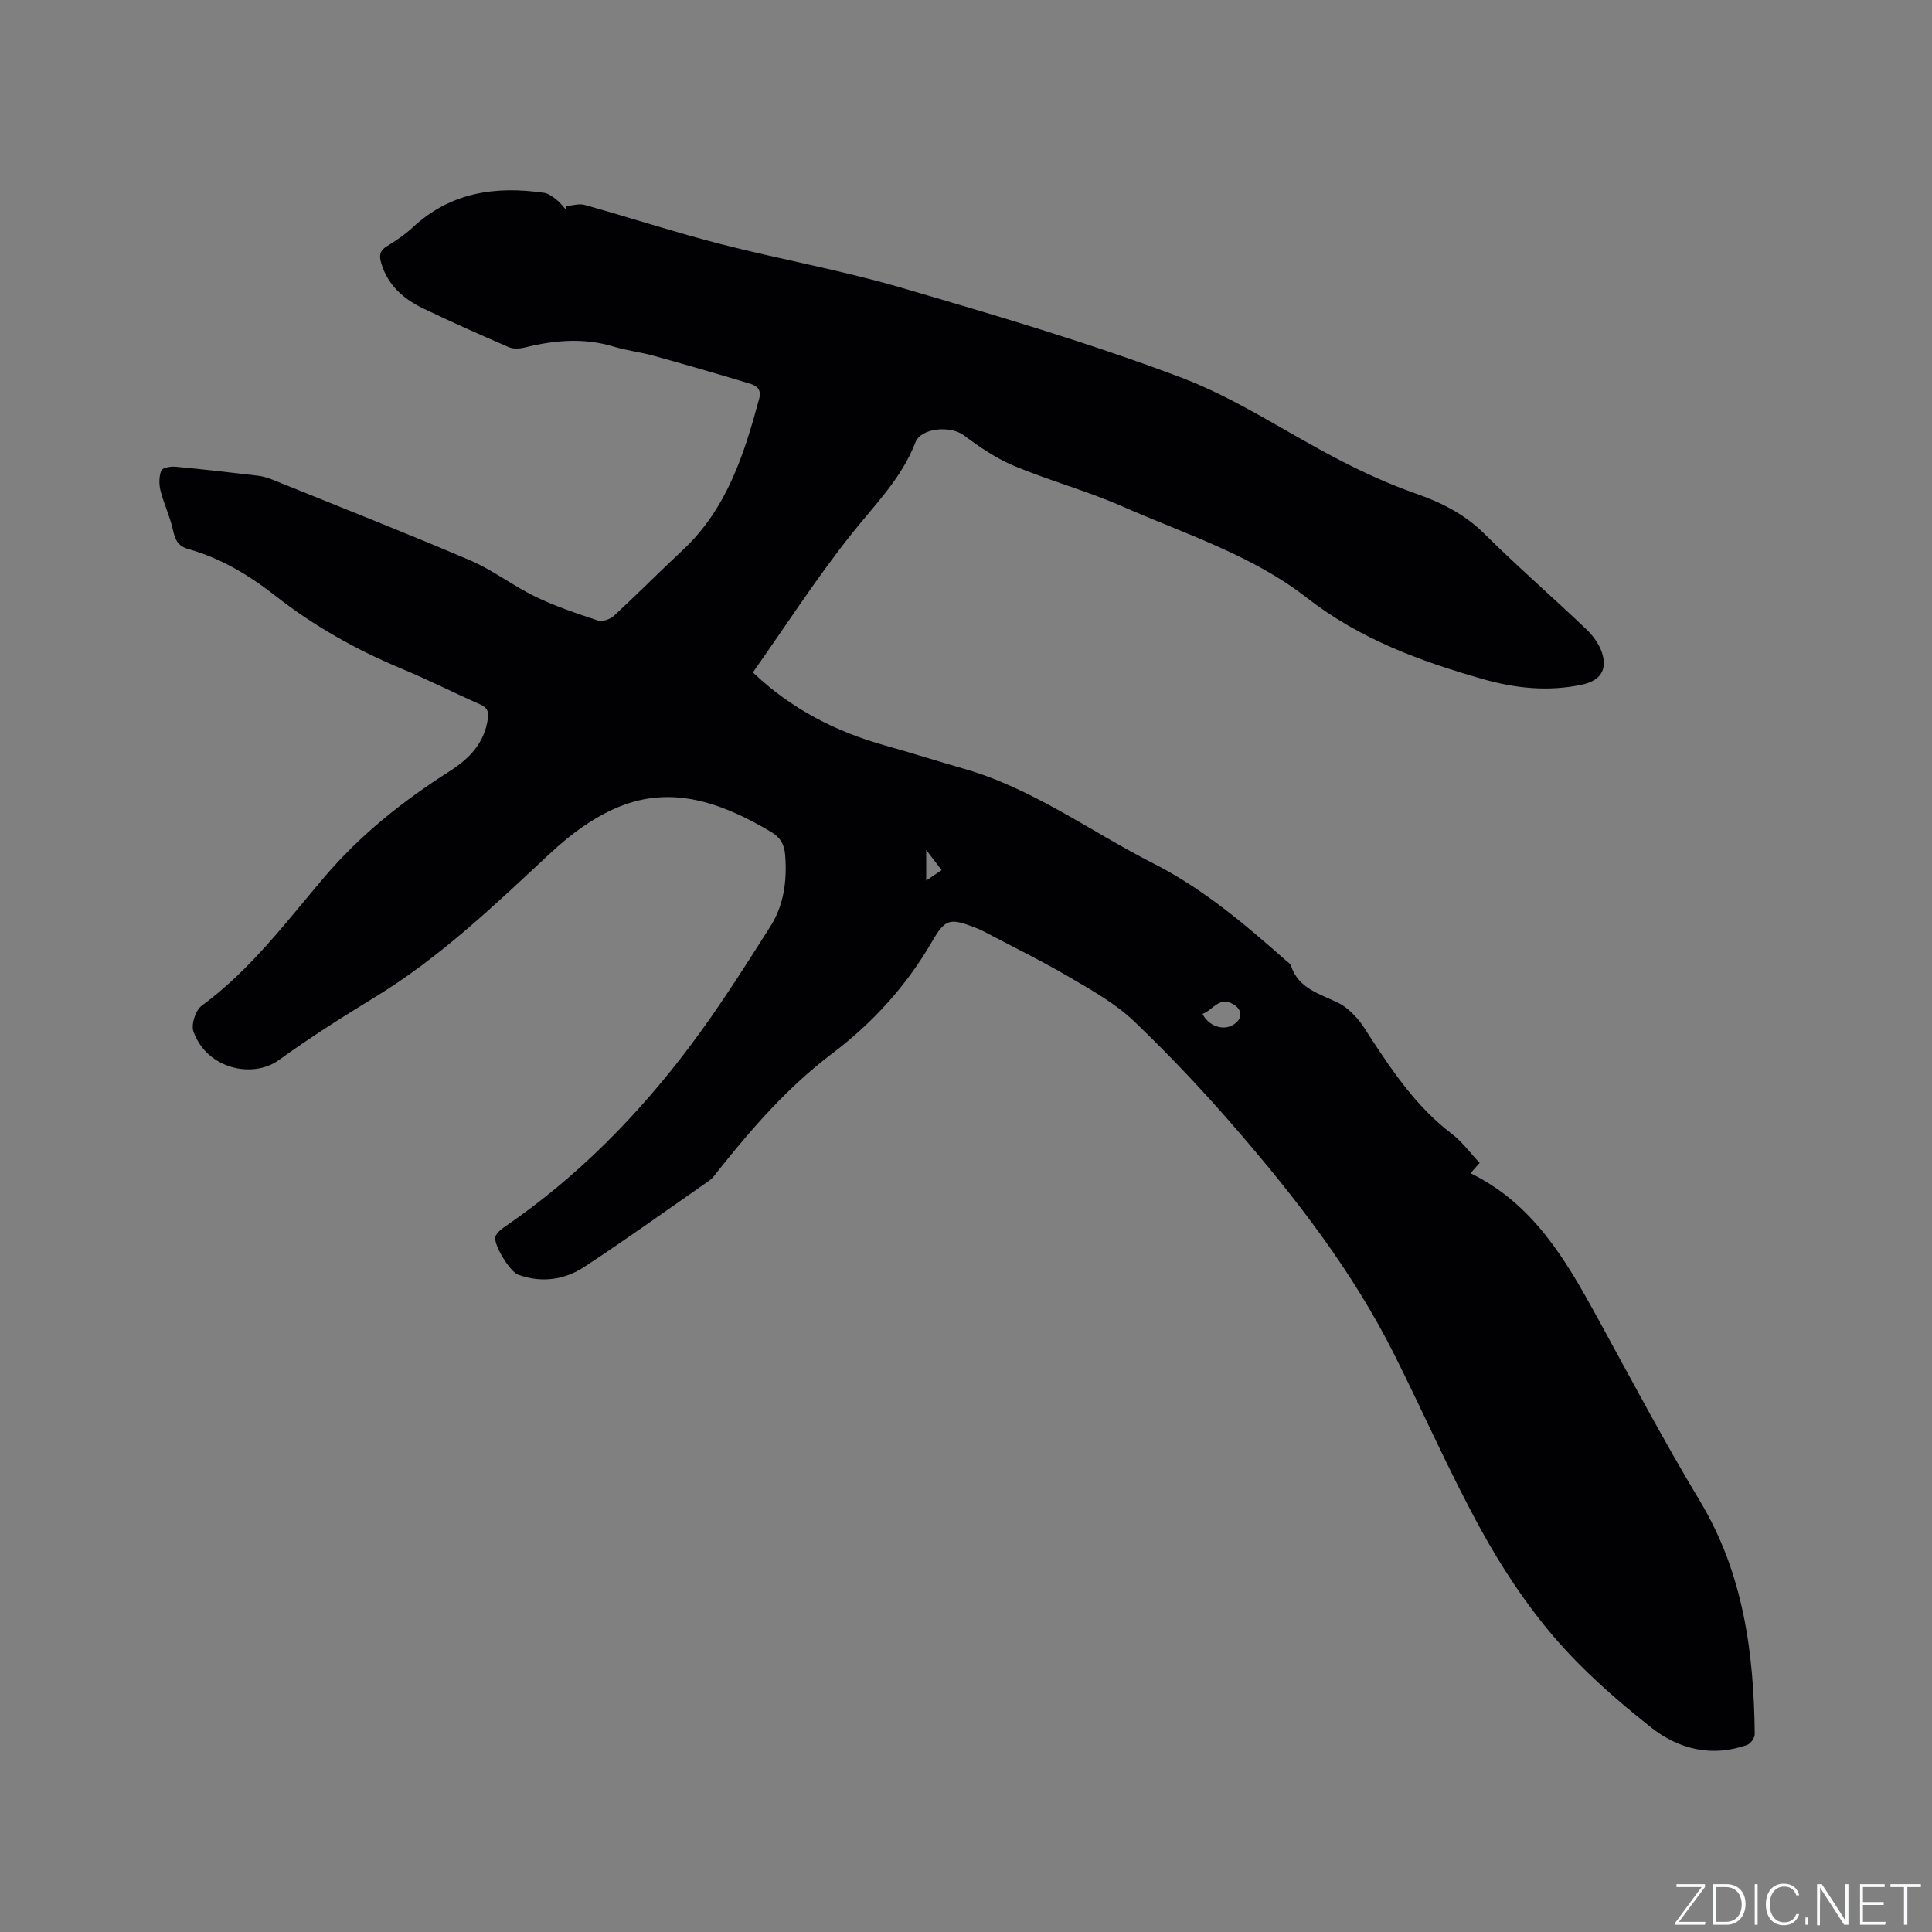 <svg enable-background="new 0 0 400 400" viewBox="0 0 400 400" xmlns="http://www.w3.org/2000/svg"><rect x="0" y="0" width="400" height="400" fill="#808080" stroke="none"/><g fill="#fafbfc"><path d="m346.9 398 5.4-7.3h-5.2v-.6h5.9v.6l-5.4 7.2h5.5l-.1.6h-6.2v-.5z"/><path d="m354.7 390.1h2.8c2.3 0 3.9 1.6 3.9 4.1s-1.6 4.3-3.9 4.3h-2.8zm.6 7.8h2c2.2 0 3.3-1.6 3.3-3.6 0-1.8-1-3.6-3.3-3.6h-2z"/><path d="m363.9 390.1v8.4h-.6v-8.4z"/><path d="m372.5 396.3c-.4 1.3-1.4 2.3-3.2 2.3-2.4 0-3.7-1.9-3.7-4.3 0-2.3 1.2-4.3 3.7-4.3 1.8 0 2.9 1 3.2 2.4h-.6c-.4-1.1-1.1-1.8-2.5-1.8-2.1 0-3 1.9-3 3.7s.9 3.7 3 3.7c1.4 0 2.1-.7 2.5-1.7z"/><path d="m373.8 398.5v-1.5h.6v1.5z"/><path d="m376.2 398.5v-8.4h1c1.3 2 4.4 6.7 4.9 7.6-.1-1.2-.1-2.4-.1-3.8v-3.8h.7v8.4h-.9c-1.2-1.9-4.4-6.8-5-7.7.1 1.1 0 2.3 0 3.9v3.9h-.6z"/><path d="m390 394.4h-4.3v3.5h4.7l-.1.6h-5.2v-8.4h5.1v.6h-4.5v3.1h4.3z"/><path d="m394.2 390.7h-2.8v-.6h6.3v.6h-2.8v7.8h-.7z"/></g><path d="m117.28 42.65c1.26-.09 2.63-.55 3.78-.22 9.38 2.63 18.65 5.65 28.08 8.08 12.4 3.19 25.06 5.43 37.33 9.02 19.5 5.7 39.04 11.45 58.03 18.62 11.57 4.37 22.06 11.56 33.15 17.26 4.96 2.55 10.07 4.88 15.33 6.72 5.38 1.88 10.19 4.26 14.33 8.36 6.84 6.79 14.14 13.13 21.12 19.79 1.4 1.33 2.68 3.1 3.26 4.91 1.14 3.55-.44 5.75-4.07 6.54-7.01 1.52-13.9.79-20.71-1.16-12.98-3.71-25.4-8.28-36.33-16.8-11.37-8.86-25.27-13.23-38.34-18.98-7.25-3.18-14.97-5.27-22.28-8.33-3.74-1.56-7.2-3.94-10.48-6.38-2.64-1.96-8.77-1.57-9.96 1.53-2.86 7.41-8.32 12.8-13.13 18.83-7.31 9.18-13.69 19.1-20.51 28.77 7.95 7.59 17.17 12.28 27.42 15.15 5.4 1.51 10.75 3.22 16.14 4.76 14.37 4.09 26.31 13.02 39.4 19.67 10.25 5.21 18.84 12.52 27.34 20.02.4.35.95.68 1.1 1.13 1.57 4.79 6.01 5.81 9.85 7.72 1.44.71 2.7 1.91 3.8 3.12 1.13 1.25 1.97 2.75 2.9 4.17 4.77 7.28 9.67 14.42 16.74 19.79 2.15 1.63 3.8 3.93 5.78 6.03-.73.81-1.24 1.39-1.9 2.13 12.93 6.32 19.65 17.82 26.11 29.6 7.02 12.82 13.87 25.75 21.4 38.28 8.99 14.97 11.16 31.33 11.34 48.25.01.75-.82 1.95-1.52 2.21-7.33 2.67-14.28.9-19.99-3.63-7.13-5.65-14.09-11.75-19.99-18.62-5.88-6.85-10.96-14.58-15.31-22.52-6.45-11.78-11.85-24.13-17.88-36.15-8.53-16.99-20.06-31.93-32.39-46.24-6.77-7.86-13.9-15.44-21.39-22.61-3.84-3.67-8.68-6.39-13.32-9.11-5.83-3.42-11.92-6.39-17.9-9.55-.56-.3-1.15-.54-1.74-.77-5.16-1.98-6.13-1.89-8.89 2.88-5.34 9.22-12.32 16.88-20.79 23.28-9.03 6.83-16.42 15.29-23.44 24.1-.59.74-1.14 1.6-1.9 2.13-8.58 6-17.11 12.09-25.85 17.85-4.13 2.72-8.87 3.39-13.71 1.64-1.75-.63-5.33-6.48-4.69-7.99.37-.88 1.37-1.58 2.22-2.16 14.74-10.14 27.14-22.74 37.86-36.94 6.05-8.02 11.44-16.55 16.83-25.04 2.79-4.39 3.45-9.45 3.06-14.68-.17-2.25-1-3.73-2.89-4.85-9.49-5.64-19.6-9.59-30.47-5.63-5.59 2.03-10.86 5.9-15.27 10.01-11.49 10.71-22.79 21.55-36.3 29.8-6.77 4.14-13.5 8.39-19.91 13.04-5.31 3.85-14.85 1.95-17.68-5.92-.52-1.44.44-4.42 1.71-5.34 10.08-7.38 17.45-17.29 25.4-26.64 7.43-8.74 16.27-15.75 25.87-21.87 4.13-2.63 7.2-5.77 7.97-10.84.26-1.72-.22-2.44-1.73-3.1-5.33-2.34-10.53-5-15.9-7.23-9.45-3.92-18.28-8.86-26.33-15.17-5.46-4.28-11.34-7.82-18.06-9.7-2.26-.63-2.75-2.07-3.2-4.07-.62-2.73-1.86-5.31-2.55-8.02-.33-1.32-.32-2.92.16-4.15.22-.58 1.94-.9 2.94-.8 5.7.53 11.38 1.18 17.07 1.86 1.03.12 2.07.44 3.04.83 13.64 5.52 27.34 10.9 40.87 16.68 4.74 2.03 8.92 5.3 13.58 7.55 4.14 2 8.55 3.48 12.93 4.92.92.3 2.53-.27 3.31-1 4.83-4.46 9.46-9.13 14.26-13.62 9.11-8.53 12.68-19.8 15.8-31.34.57-2.1-.8-2.74-2.19-3.16-6.58-1.98-13.18-3.9-19.8-5.73-2.65-.73-5.42-1.03-8.05-1.83-6.2-1.9-12.31-1.38-18.47.15-1.06.26-2.4.35-3.36-.07-5.92-2.55-11.8-5.19-17.62-7.97-4.13-1.97-7.43-4.83-8.79-9.48-.44-1.53-.3-2.52 1.16-3.42 1.89-1.17 3.77-2.42 5.39-3.93 7.82-7.28 17.16-8.62 27.23-7.14.93.14 1.83.87 2.61 1.48.73.58 1.29 1.37 1.93 2.07-.03-.28.01-.55.05-.83zm131.68 167.26c1.25 2.49 4.18 3.51 6.25 2.33 2.1-1.2 2.15-3.18.05-4.37-2.9-1.64-4.19 1.33-6.3 2.04zm-54.01-29.76c-1.03-1.35-1.89-2.47-3.19-4.17v6.33c1.23-.84 2.13-1.45 3.19-2.16z" fill="#010104"/></svg>
